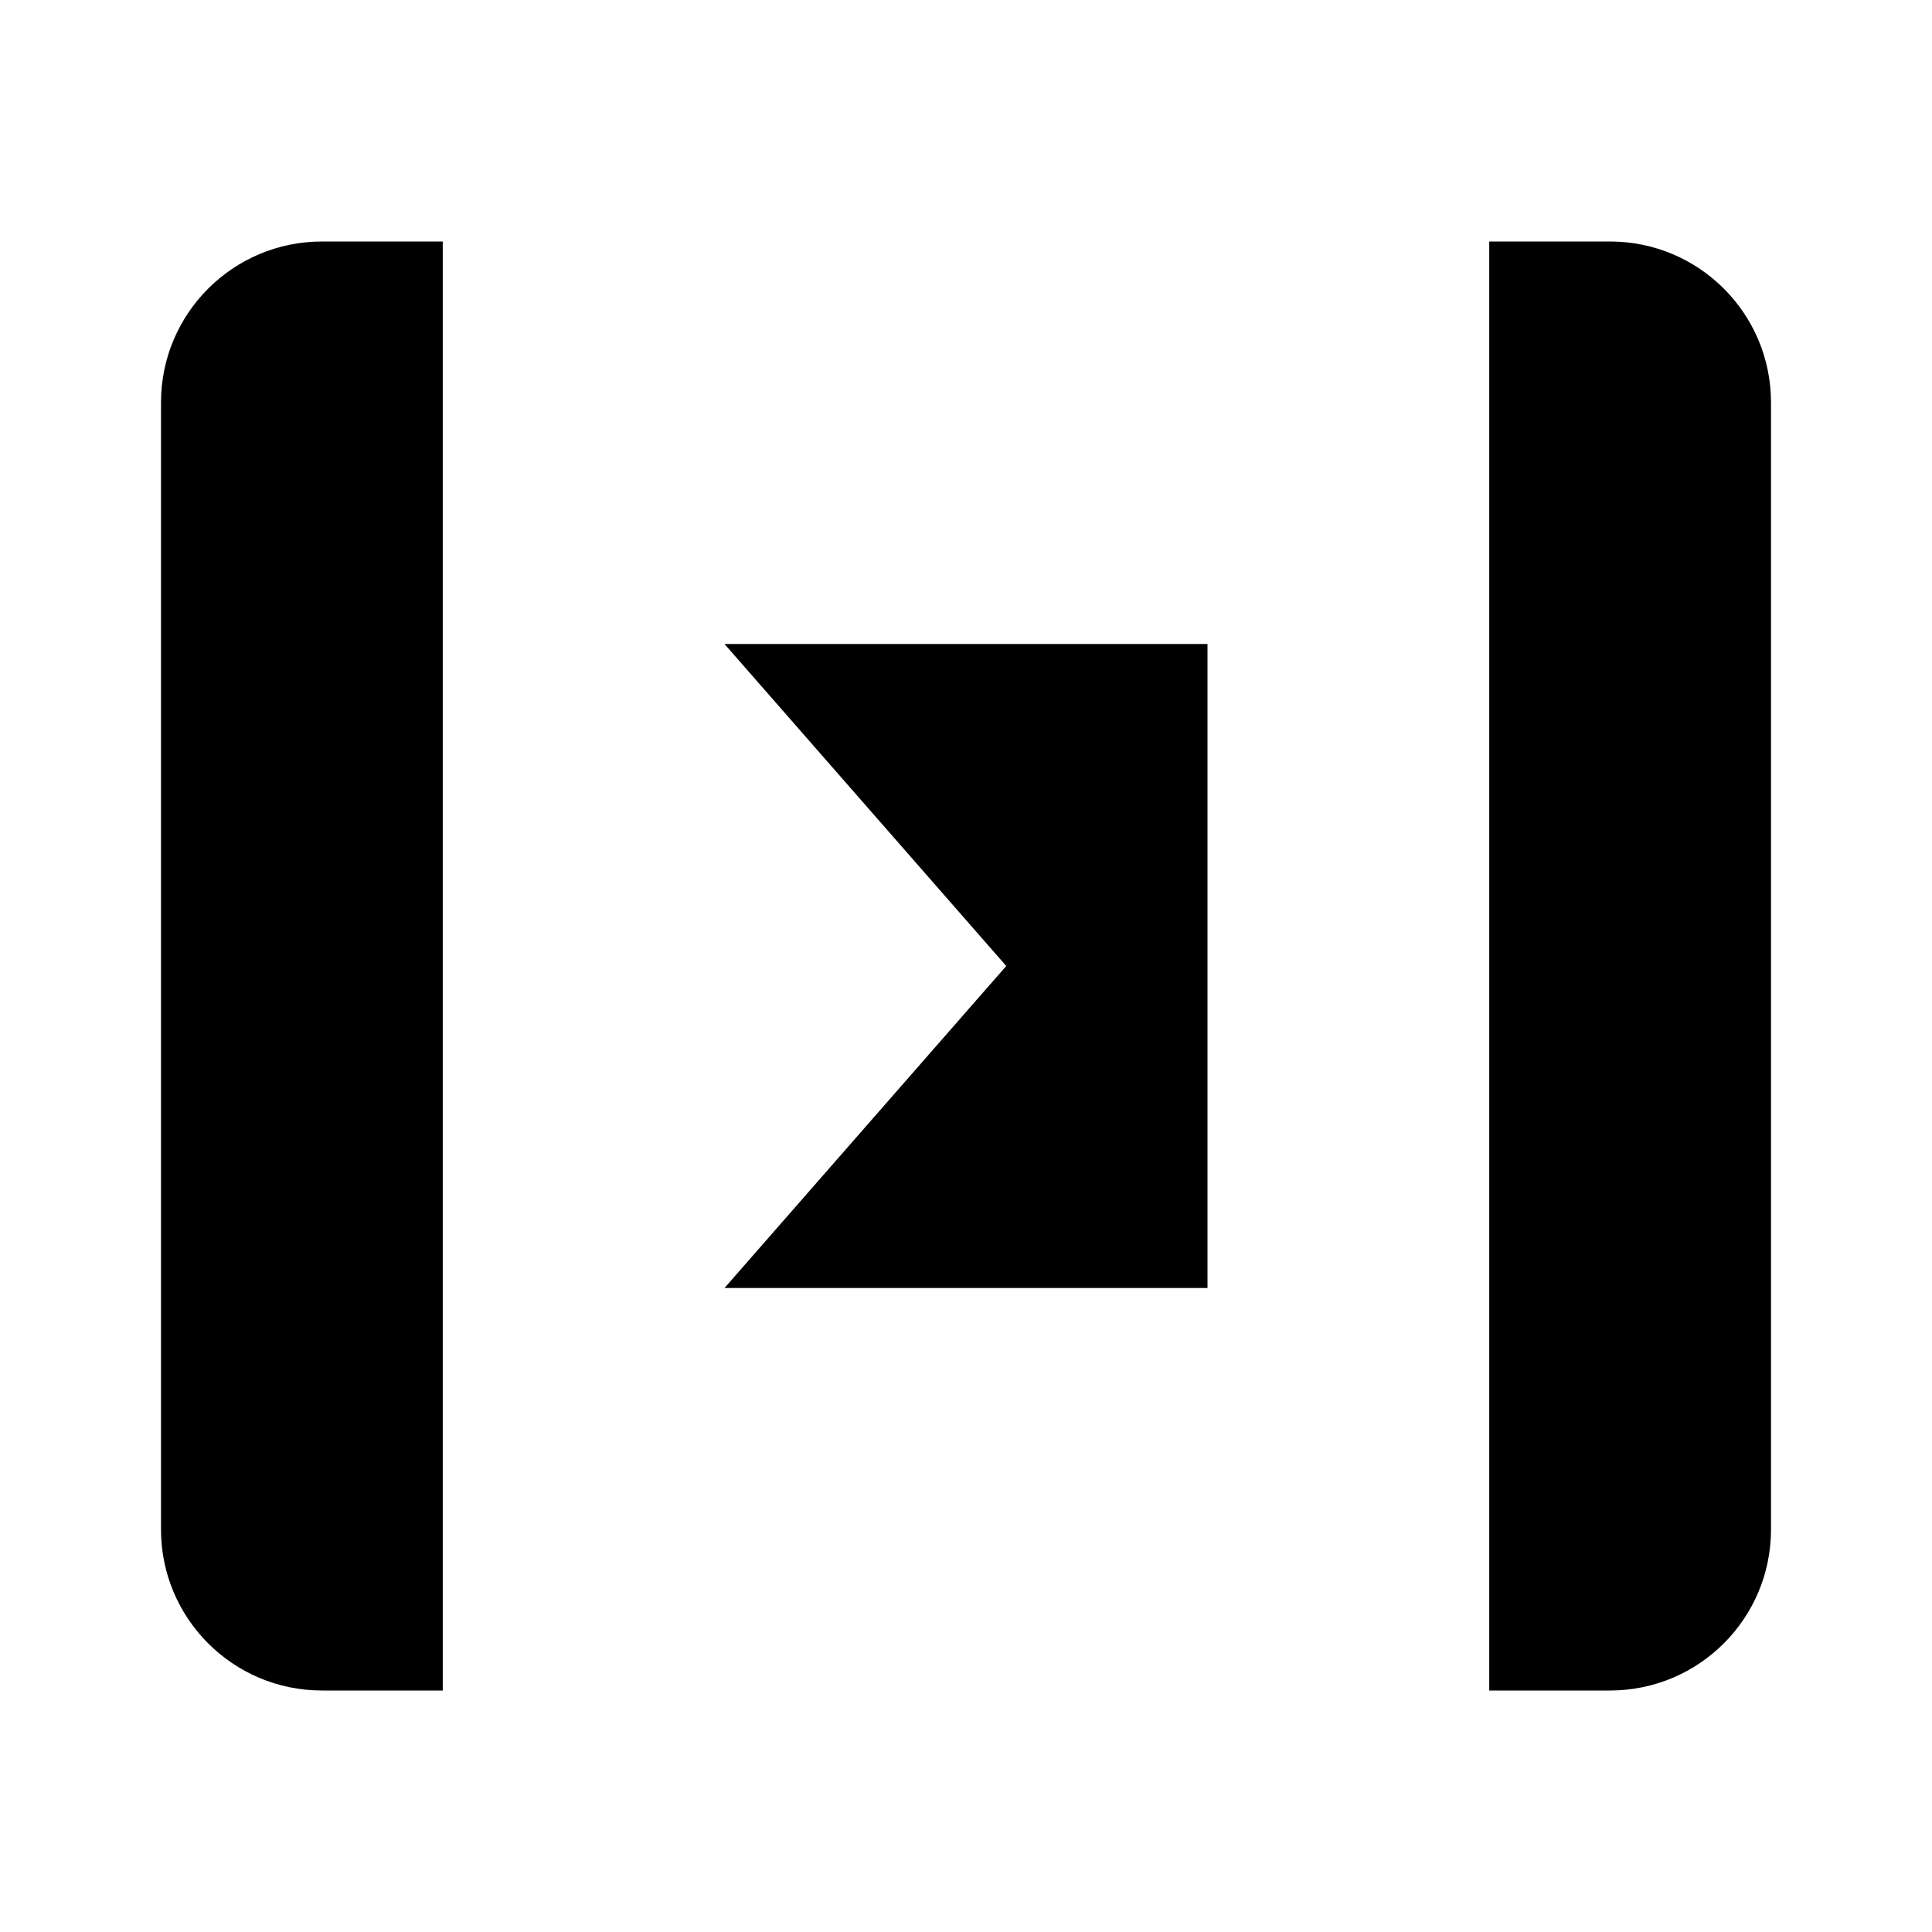 <svg viewBox="0 0 24 24" xmlns="http://www.w3.org/2000/svg"><path d="M18.5 3L20 3C21.105 3 22 3.895 22 5V19C22 20.105 21.105 21 20 21H18.5M5.5 21H4C2.895 21 2 20.105 2 19V5C2 3.895 2.895 3 4 3H5.5"/><path d="M15 9.5V8H9L12.5 12L9 16H15V14.5"/></svg>